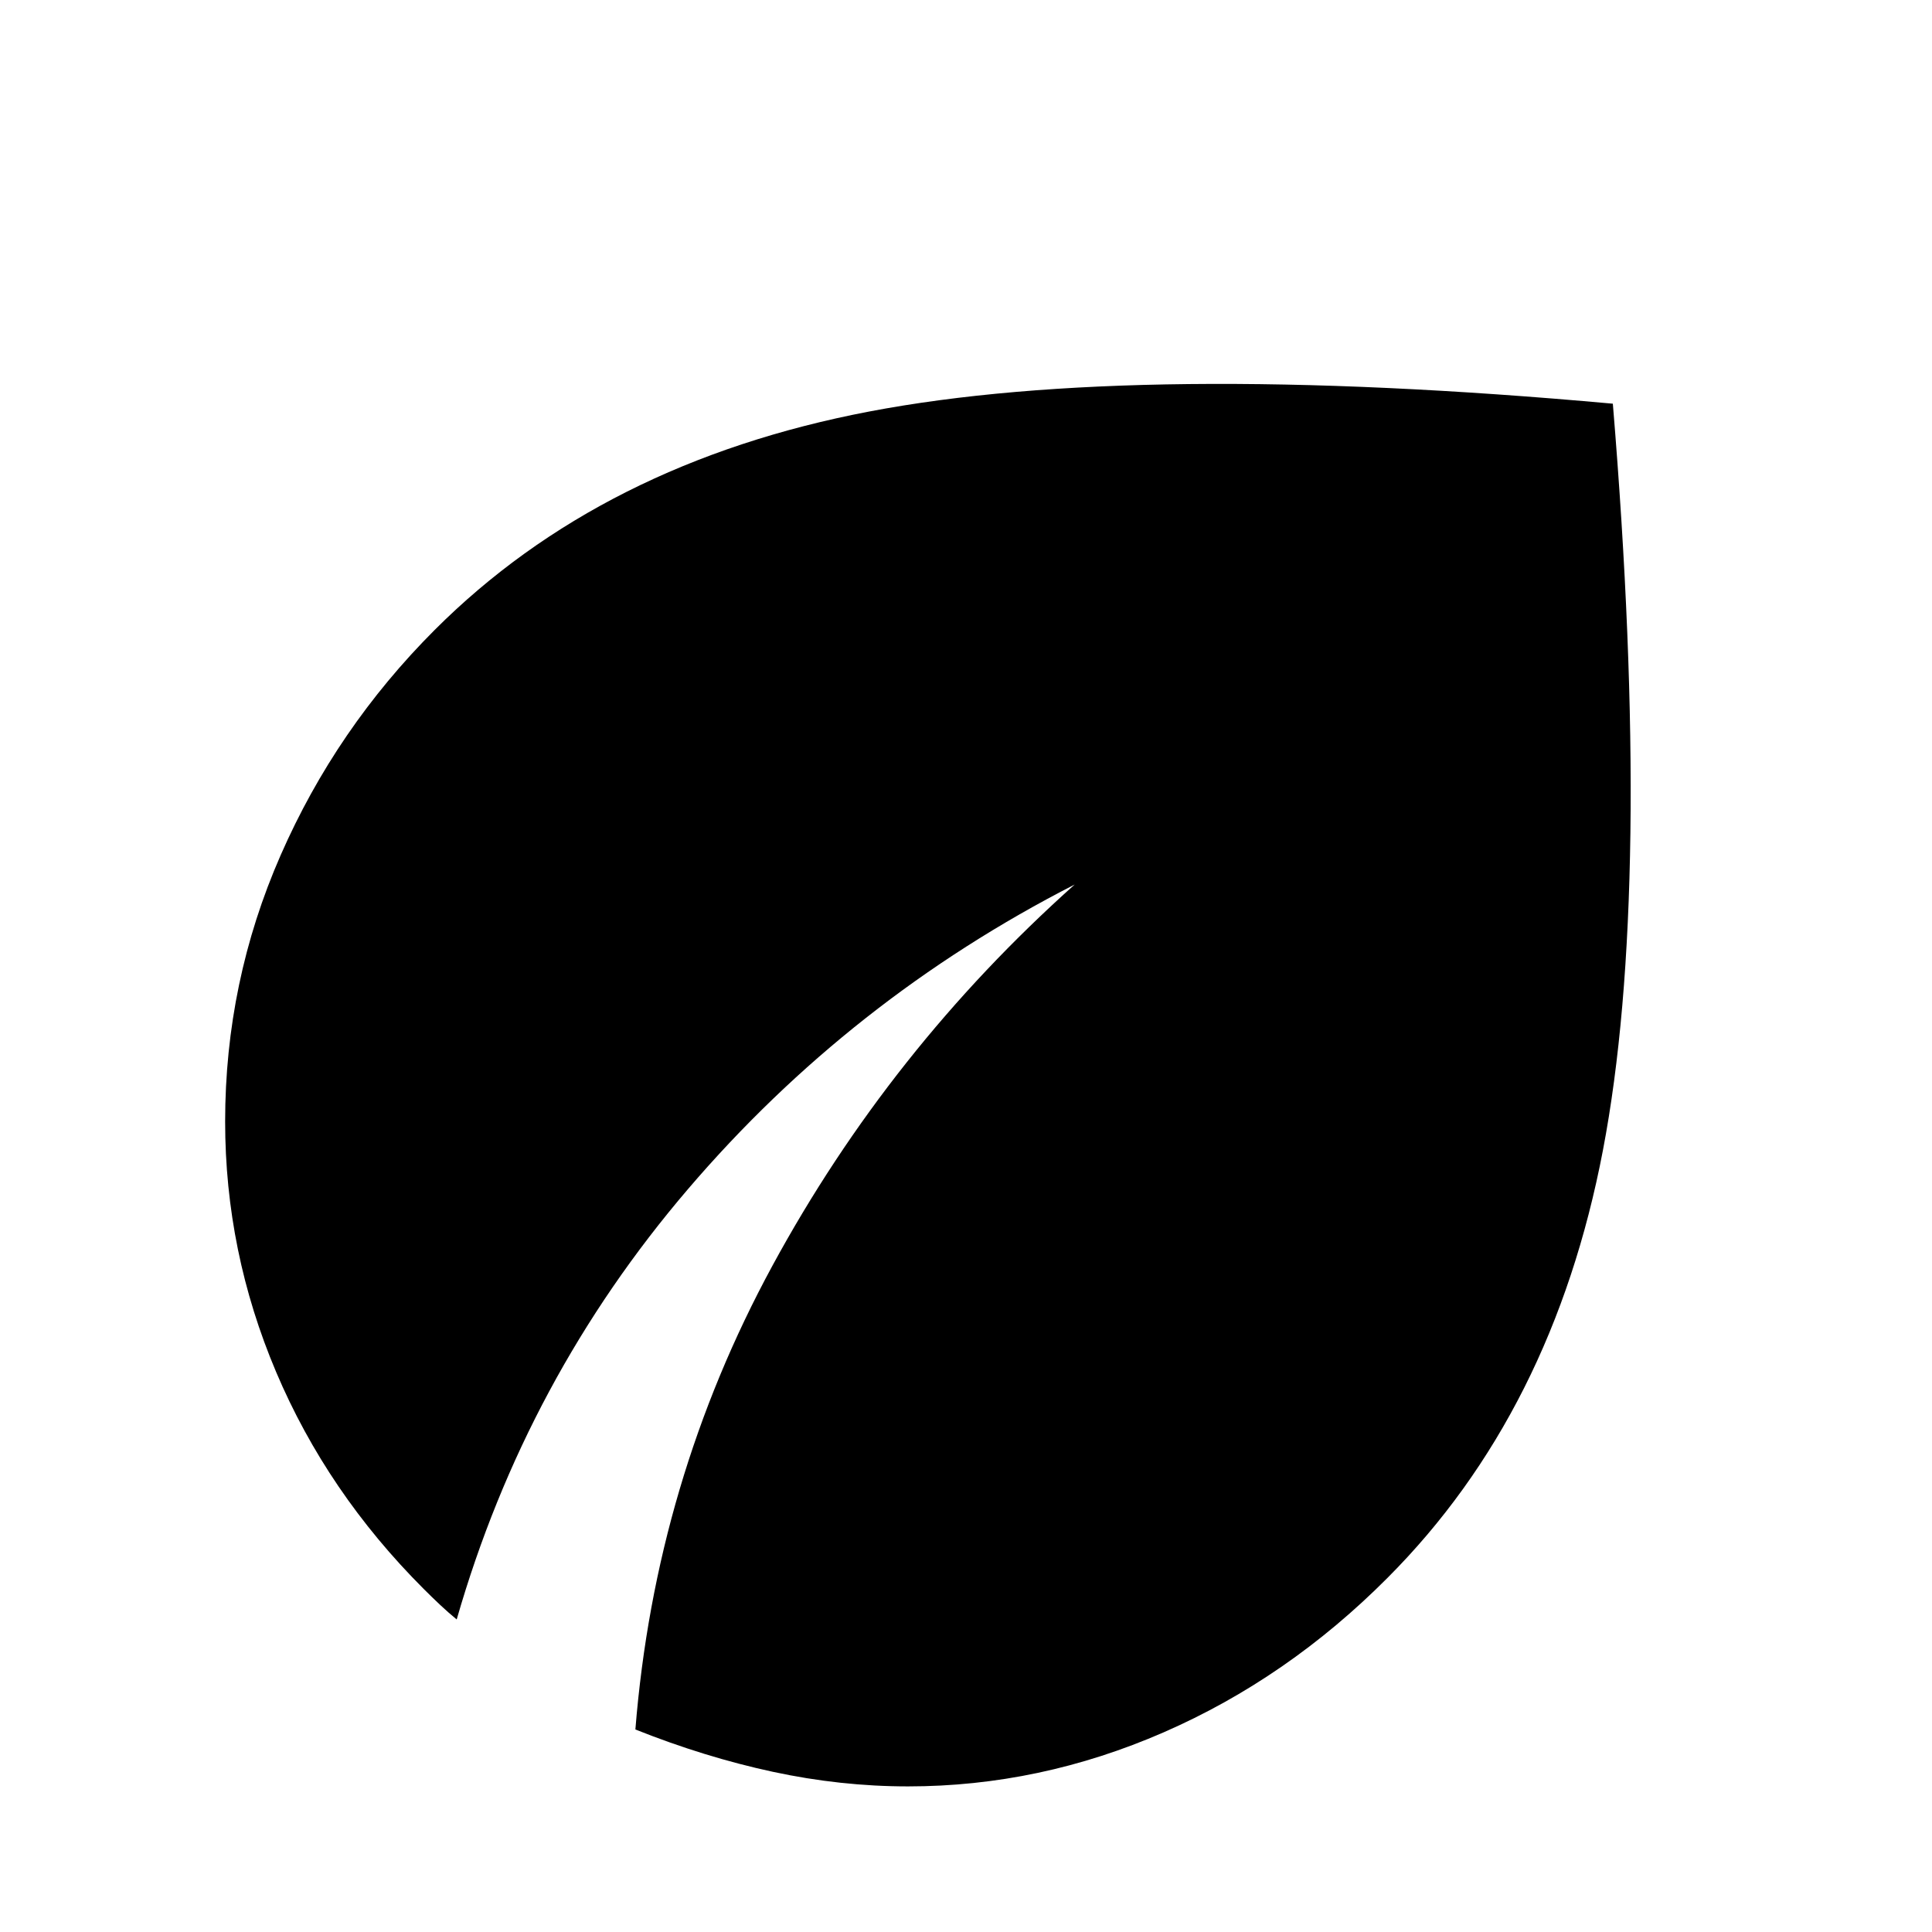 <svg xmlns="http://www.w3.org/2000/svg" height="24" viewBox="0 -960 960 960" width="24"><path d="M451.2-72.35q-33.48 0-67.22-7.26t-68.26-21.02q9.85-123.15 68.08-230.42Q442.04-438.33 534-520.48q-111.43 56.96-192.05 151.23-80.62 94.27-115.02 213.95-4.23-3.48-8.21-7.22-3.98-3.74-8.22-7.98-47.96-47.96-73.29-107.75-25.34-59.79-25.34-124.47 0-69.43 27.6-132.39 27.6-62.96 76.55-111.91 83.15-83.15 215.86-108.49 132.71-25.34 369.53-3.9 19.92 240.91-4.92 370.95-24.84 130.05-106.99 212.44-49.72 49.95-111.29 76.81-61.58 26.86-127.01 26.86Z"/></svg>